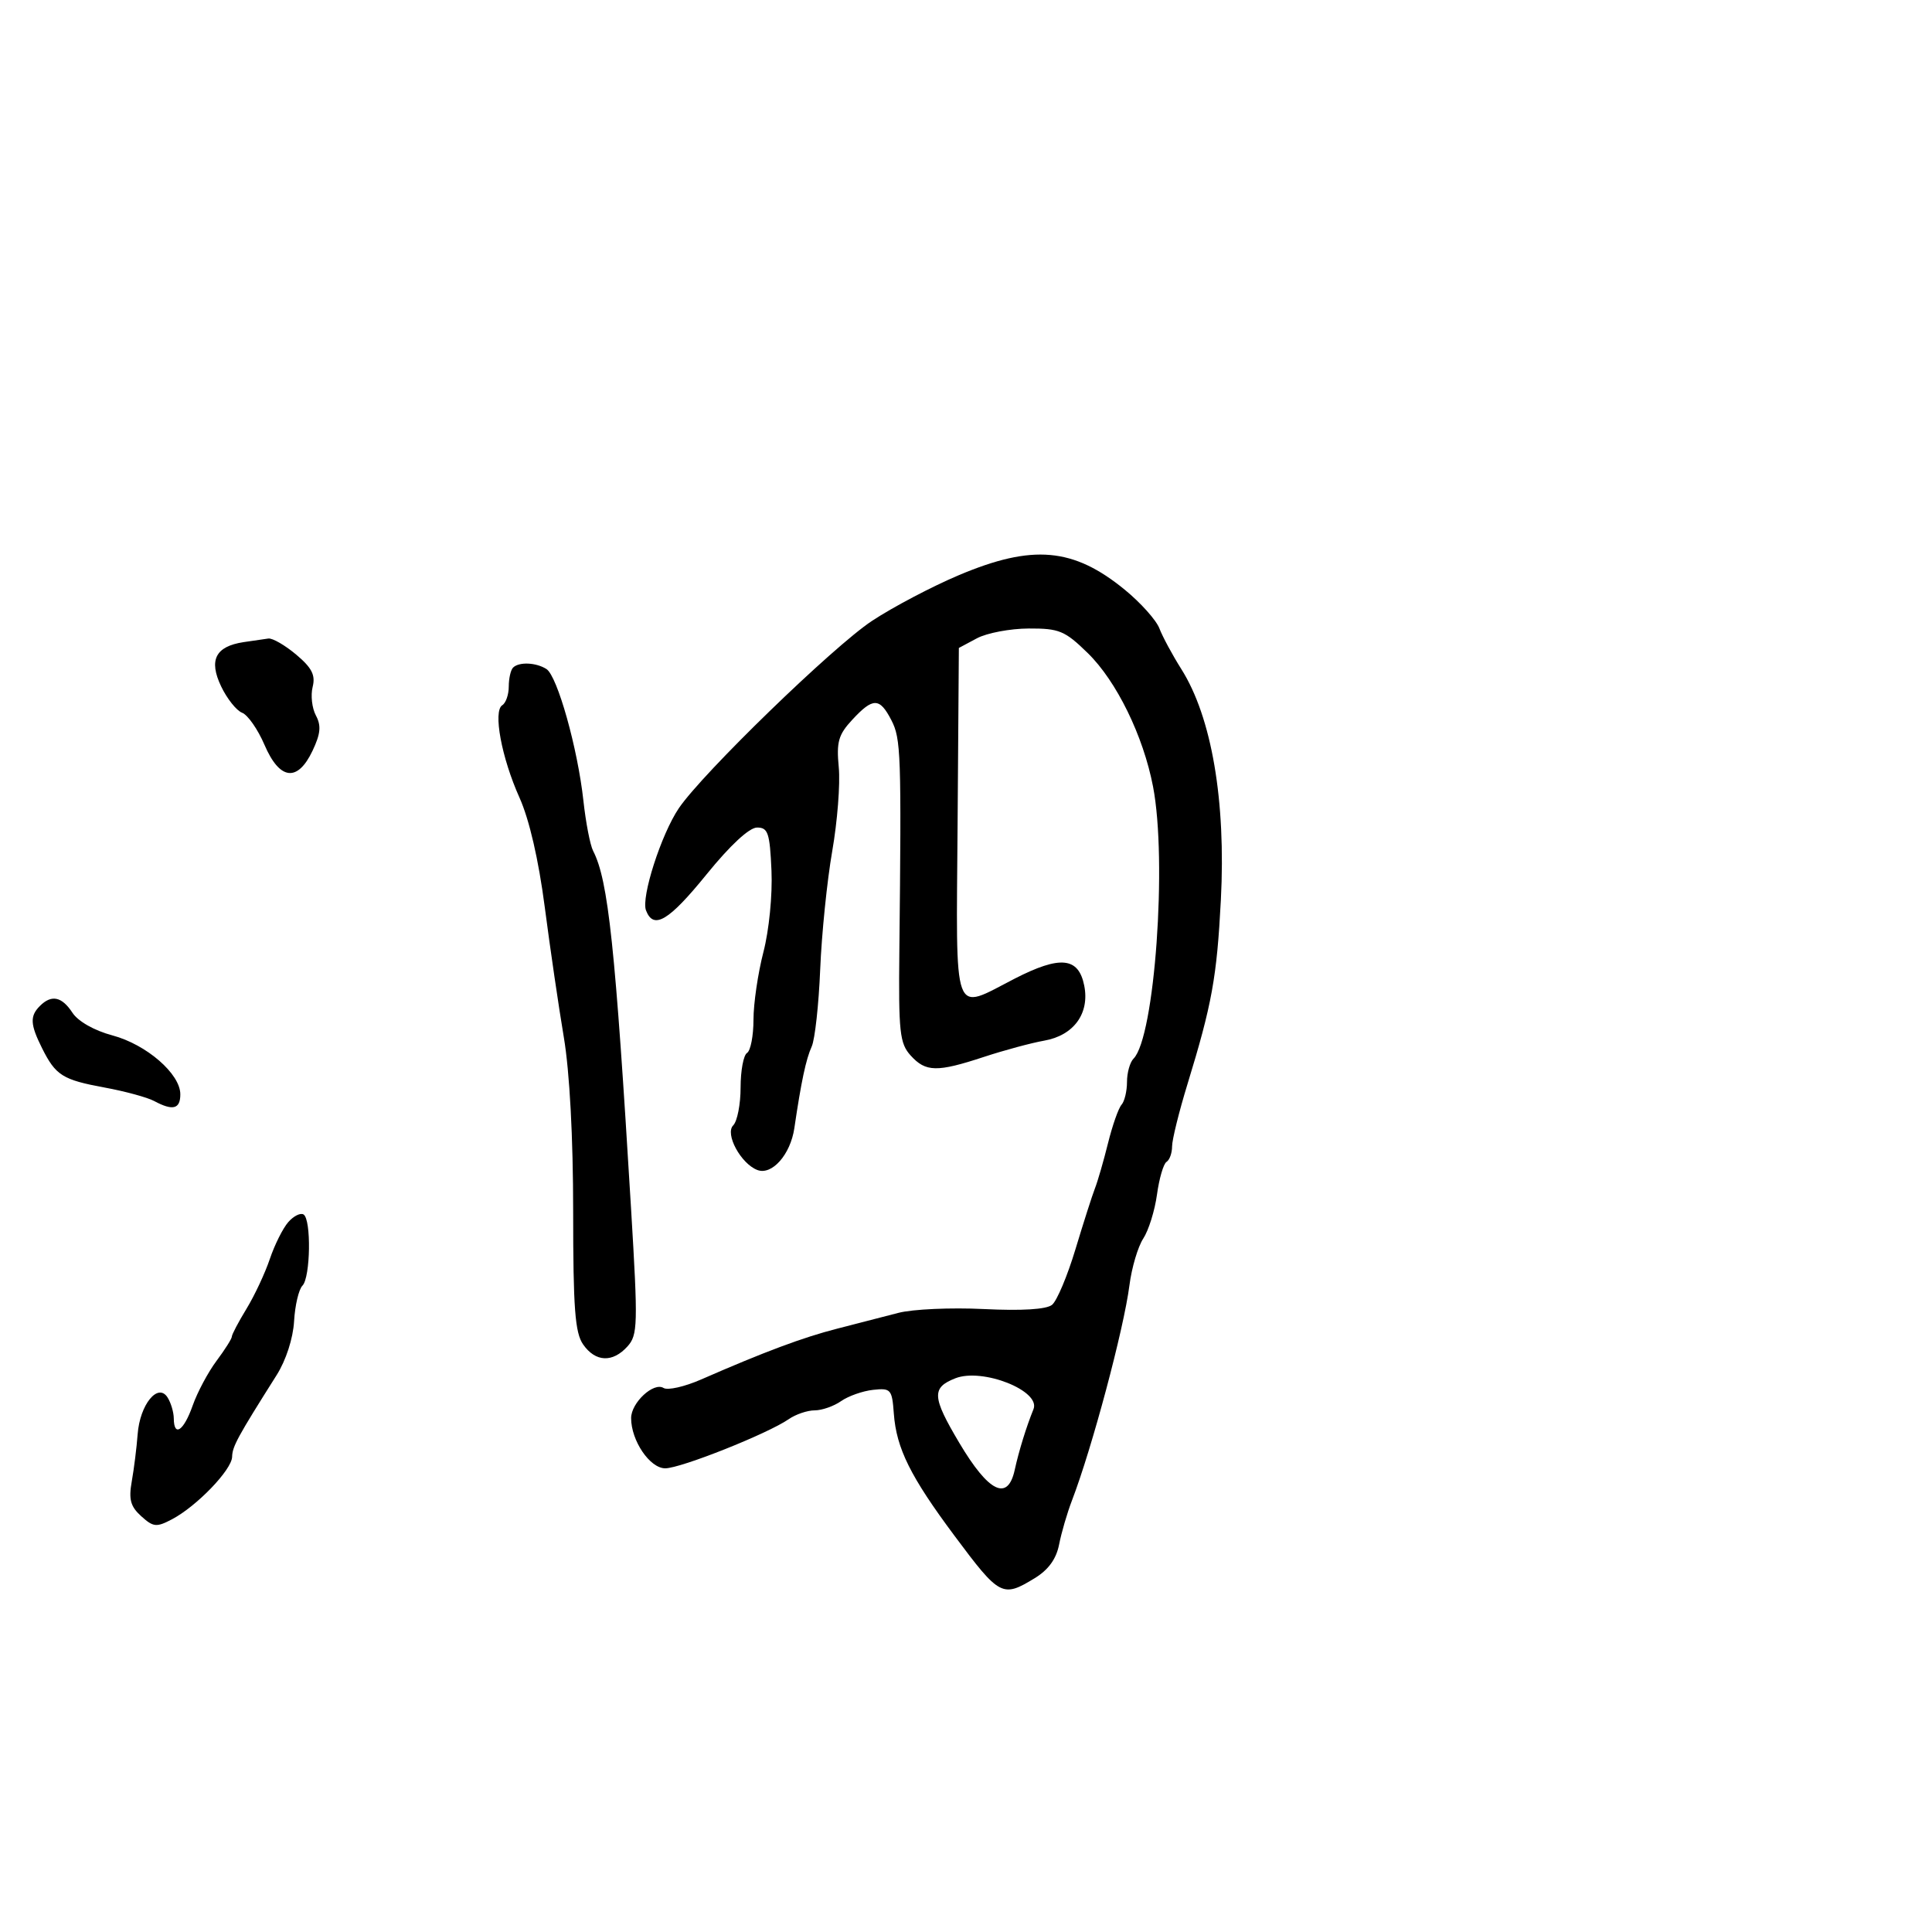 <svg xmlns="http://www.w3.org/2000/svg" width="300" height="300" viewBox="0 0 300 300" version="1.1">
	<path d="M 148.904 89.306 C 144.726 91.069, 138.651 94.267, 135.404 96.410 C 129.381 100.387, 109.084 120.071, 105.409 125.500 C 102.678 129.534, 99.528 139.329, 100.309 141.362 C 101.482 144.420, 103.840 143.016, 109.733 135.750 C 113.380 131.254, 116.351 128.500, 117.557 128.500 C 119.258 128.500, 119.537 129.332, 119.794 135.185 C 119.961 138.971, 119.419 144.455, 118.544 147.829 C 117.695 151.107, 117 155.835, 117 158.335 C 117 160.836, 116.550 163.160, 116 163.500 C 115.450 163.840, 115 166.251, 115 168.859 C 115 171.467, 114.483 174.117, 113.851 174.749 C 112.535 176.065, 115.036 180.693, 117.596 181.675 C 119.859 182.543, 122.740 179.290, 123.345 175.184 C 124.409 167.952, 125.149 164.471, 126.043 162.500 C 126.542 161.400, 127.135 156, 127.361 150.500 C 127.587 145, 128.428 136.744, 129.230 132.153 C 130.032 127.562, 130.488 121.712, 130.243 119.153 C 129.865 115.201, 130.183 114.086, 132.351 111.750 C 135.567 108.287, 136.586 108.299, 138.410 111.825 C 139.900 114.708, 139.979 116.995, 139.651 147.647 C 139.516 160.282, 139.704 162.018, 141.405 163.897 C 143.748 166.484, 145.491 166.518, 152.782 164.117 C 155.927 163.082, 160.144 161.945, 162.153 161.590 C 166.739 160.781, 169.222 157.362, 168.359 153.043 C 167.475 148.624, 164.632 148.339, 157.567 151.960 C 147.786 156.972, 148.472 158.840, 148.696 127.807 L 148.891 100.613 151.696 99.115 C 153.238 98.291, 156.857 97.606, 159.738 97.594 C 164.477 97.574, 165.351 97.937, 168.907 101.410 C 173.377 105.774, 177.522 114.250, 179.042 122.133 C 181.268 133.680, 179.302 161.098, 176.012 164.388 C 175.456 164.944, 175 166.570, 175 168 C 175 169.430, 174.616 171.027, 174.147 171.550 C 173.679 172.072, 172.737 174.750, 172.055 177.500 C 171.373 180.250, 170.463 183.400, 170.033 184.500 C 169.603 185.600, 168.234 189.875, 166.991 194 C 165.747 198.125, 164.115 202, 163.364 202.611 C 162.486 203.325, 158.701 203.560, 152.749 203.268 C 147.662 203.018, 141.700 203.286, 139.500 203.862 C 137.300 204.439, 133.025 205.541, 130 206.313 C 124.703 207.664, 118.706 209.904, 108.853 214.213 C 106.297 215.331, 103.681 215.921, 103.040 215.525 C 101.492 214.568, 98 217.811, 98 220.205 C 98 223.709, 100.914 228, 103.295 228 C 105.706 228, 119.224 222.620, 122.473 220.368 C 123.557 219.615, 125.370 219, 126.500 219 C 127.630 219, 129.477 218.354, 130.604 217.565 C 131.730 216.776, 133.968 215.988, 135.576 215.815 C 138.333 215.518, 138.517 215.728, 138.793 219.500 C 139.190 224.902, 141.374 229.299, 148.230 238.496 C 155.231 247.888, 155.660 248.115, 160.655 245.069 C 162.799 243.761, 164.017 242.082, 164.458 239.823 C 164.815 237.995, 165.712 234.925, 166.451 233 C 169.554 224.921, 174.512 206.359, 175.381 199.565 C 175.728 196.851, 176.693 193.592, 177.524 192.323 C 178.356 191.053, 179.316 187.974, 179.658 185.480 C 180 182.986, 180.666 180.706, 181.140 180.414 C 181.613 180.121, 182 179.040, 182 178.010 C 182 176.981, 183.079 172.620, 184.398 168.319 C 188.190 155.953, 188.952 151.749, 189.575 139.753 C 190.374 124.368, 188.149 111.364, 183.442 103.908 C 182.051 101.705, 180.516 98.857, 180.030 97.578 C 179.544 96.300, 177.131 93.602, 174.668 91.584 C 166.681 85.039, 160.338 84.478, 148.904 89.306 M 37.823 99.709 C 33.456 100.377, 32.385 102.487, 34.336 106.579 C 35.250 108.494, 36.717 110.338, 37.596 110.675 C 38.475 111.013, 40.035 113.249, 41.062 115.644 C 43.422 121.149, 46.196 121.496, 48.530 116.578 C 49.781 113.941, 49.901 112.684, 49.053 111.099 C 48.447 109.967, 48.219 107.974, 48.547 106.669 C 49.008 104.831, 48.434 103.702, 45.994 101.649 C 44.263 100.192, 42.319 99.067, 41.673 99.150 C 41.028 99.232, 39.295 99.484, 37.823 99.709 M 79.667 103.667 C 79.300 104.033, 79 105.357, 79 106.608 C 79 107.859, 78.549 109.161, 77.998 109.501 C 76.530 110.409, 77.875 117.643, 80.668 123.864 C 82.192 127.256, 83.633 133.503, 84.591 140.864 C 85.424 147.264, 86.757 156.364, 87.553 161.086 C 88.453 166.427, 89 176.643, 89 188.114 C 89 203.186, 89.284 206.961, 90.557 208.777 C 92.469 211.508, 95.124 211.626, 97.426 209.081 C 99.036 207.303, 99.078 205.750, 98 187.831 C 95.539 146.902, 94.458 136.706, 92.097 132.120 C 91.638 131.229, 90.961 127.725, 90.591 124.333 C 89.707 116.219, 86.545 104.960, 84.848 103.885 C 83.227 102.858, 80.587 102.747, 79.667 103.667 M 6.200 156.200 C 4.623 157.777, 4.686 159.064, 6.521 162.741 C 8.644 166.997, 9.713 167.670, 16.254 168.874 C 19.418 169.457, 22.876 170.398, 23.938 170.967 C 26.843 172.521, 28 172.224, 28 169.923 C 28 166.750, 22.749 162.193, 17.463 160.779 C 14.636 160.023, 12.130 158.602, 11.248 157.256 C 9.600 154.740, 7.995 154.405, 6.200 156.200 M 44.757 189.774 C 43.926 190.723, 42.639 193.300, 41.897 195.500 C 41.155 197.700, 39.525 201.179, 38.274 203.230 C 37.023 205.282, 36 207.224, 36 207.547 C 36 207.869, 34.929 209.566, 33.620 211.317 C 32.312 213.068, 30.646 216.188, 29.920 218.250 C 28.533 222.187, 27.011 223.224, 26.985 220.250 C 26.976 219.287, 26.543 217.825, 26.021 217 C 24.531 214.644, 21.719 218.097, 21.374 222.707 C 21.217 224.793, 20.807 228.084, 20.462 230.020 C 19.962 232.827, 20.259 233.925, 21.927 235.434 C 23.805 237.134, 24.295 237.183, 26.706 235.914 C 30.545 233.894, 35.992 228.236, 36.043 226.217 C 36.084 224.602, 36.865 223.168, 42.952 213.532 C 44.408 211.227, 45.509 207.829, 45.664 205.163 C 45.807 202.695, 46.392 200.208, 46.962 199.638 C 48.215 198.385, 48.355 189.338, 47.134 188.583 C 46.657 188.288, 45.587 188.824, 44.757 189.774 M 148.352 214.018 C 144.630 215.477, 144.717 216.907, 148.958 224.045 C 153.526 231.736, 156.485 233.181, 157.564 228.250 C 158.207 225.309, 159.369 221.551, 160.479 218.818 C 161.640 215.960, 152.563 212.367, 148.352 214.018" stroke="none" fill="black" fill-rule="evenodd"/>
</svg>